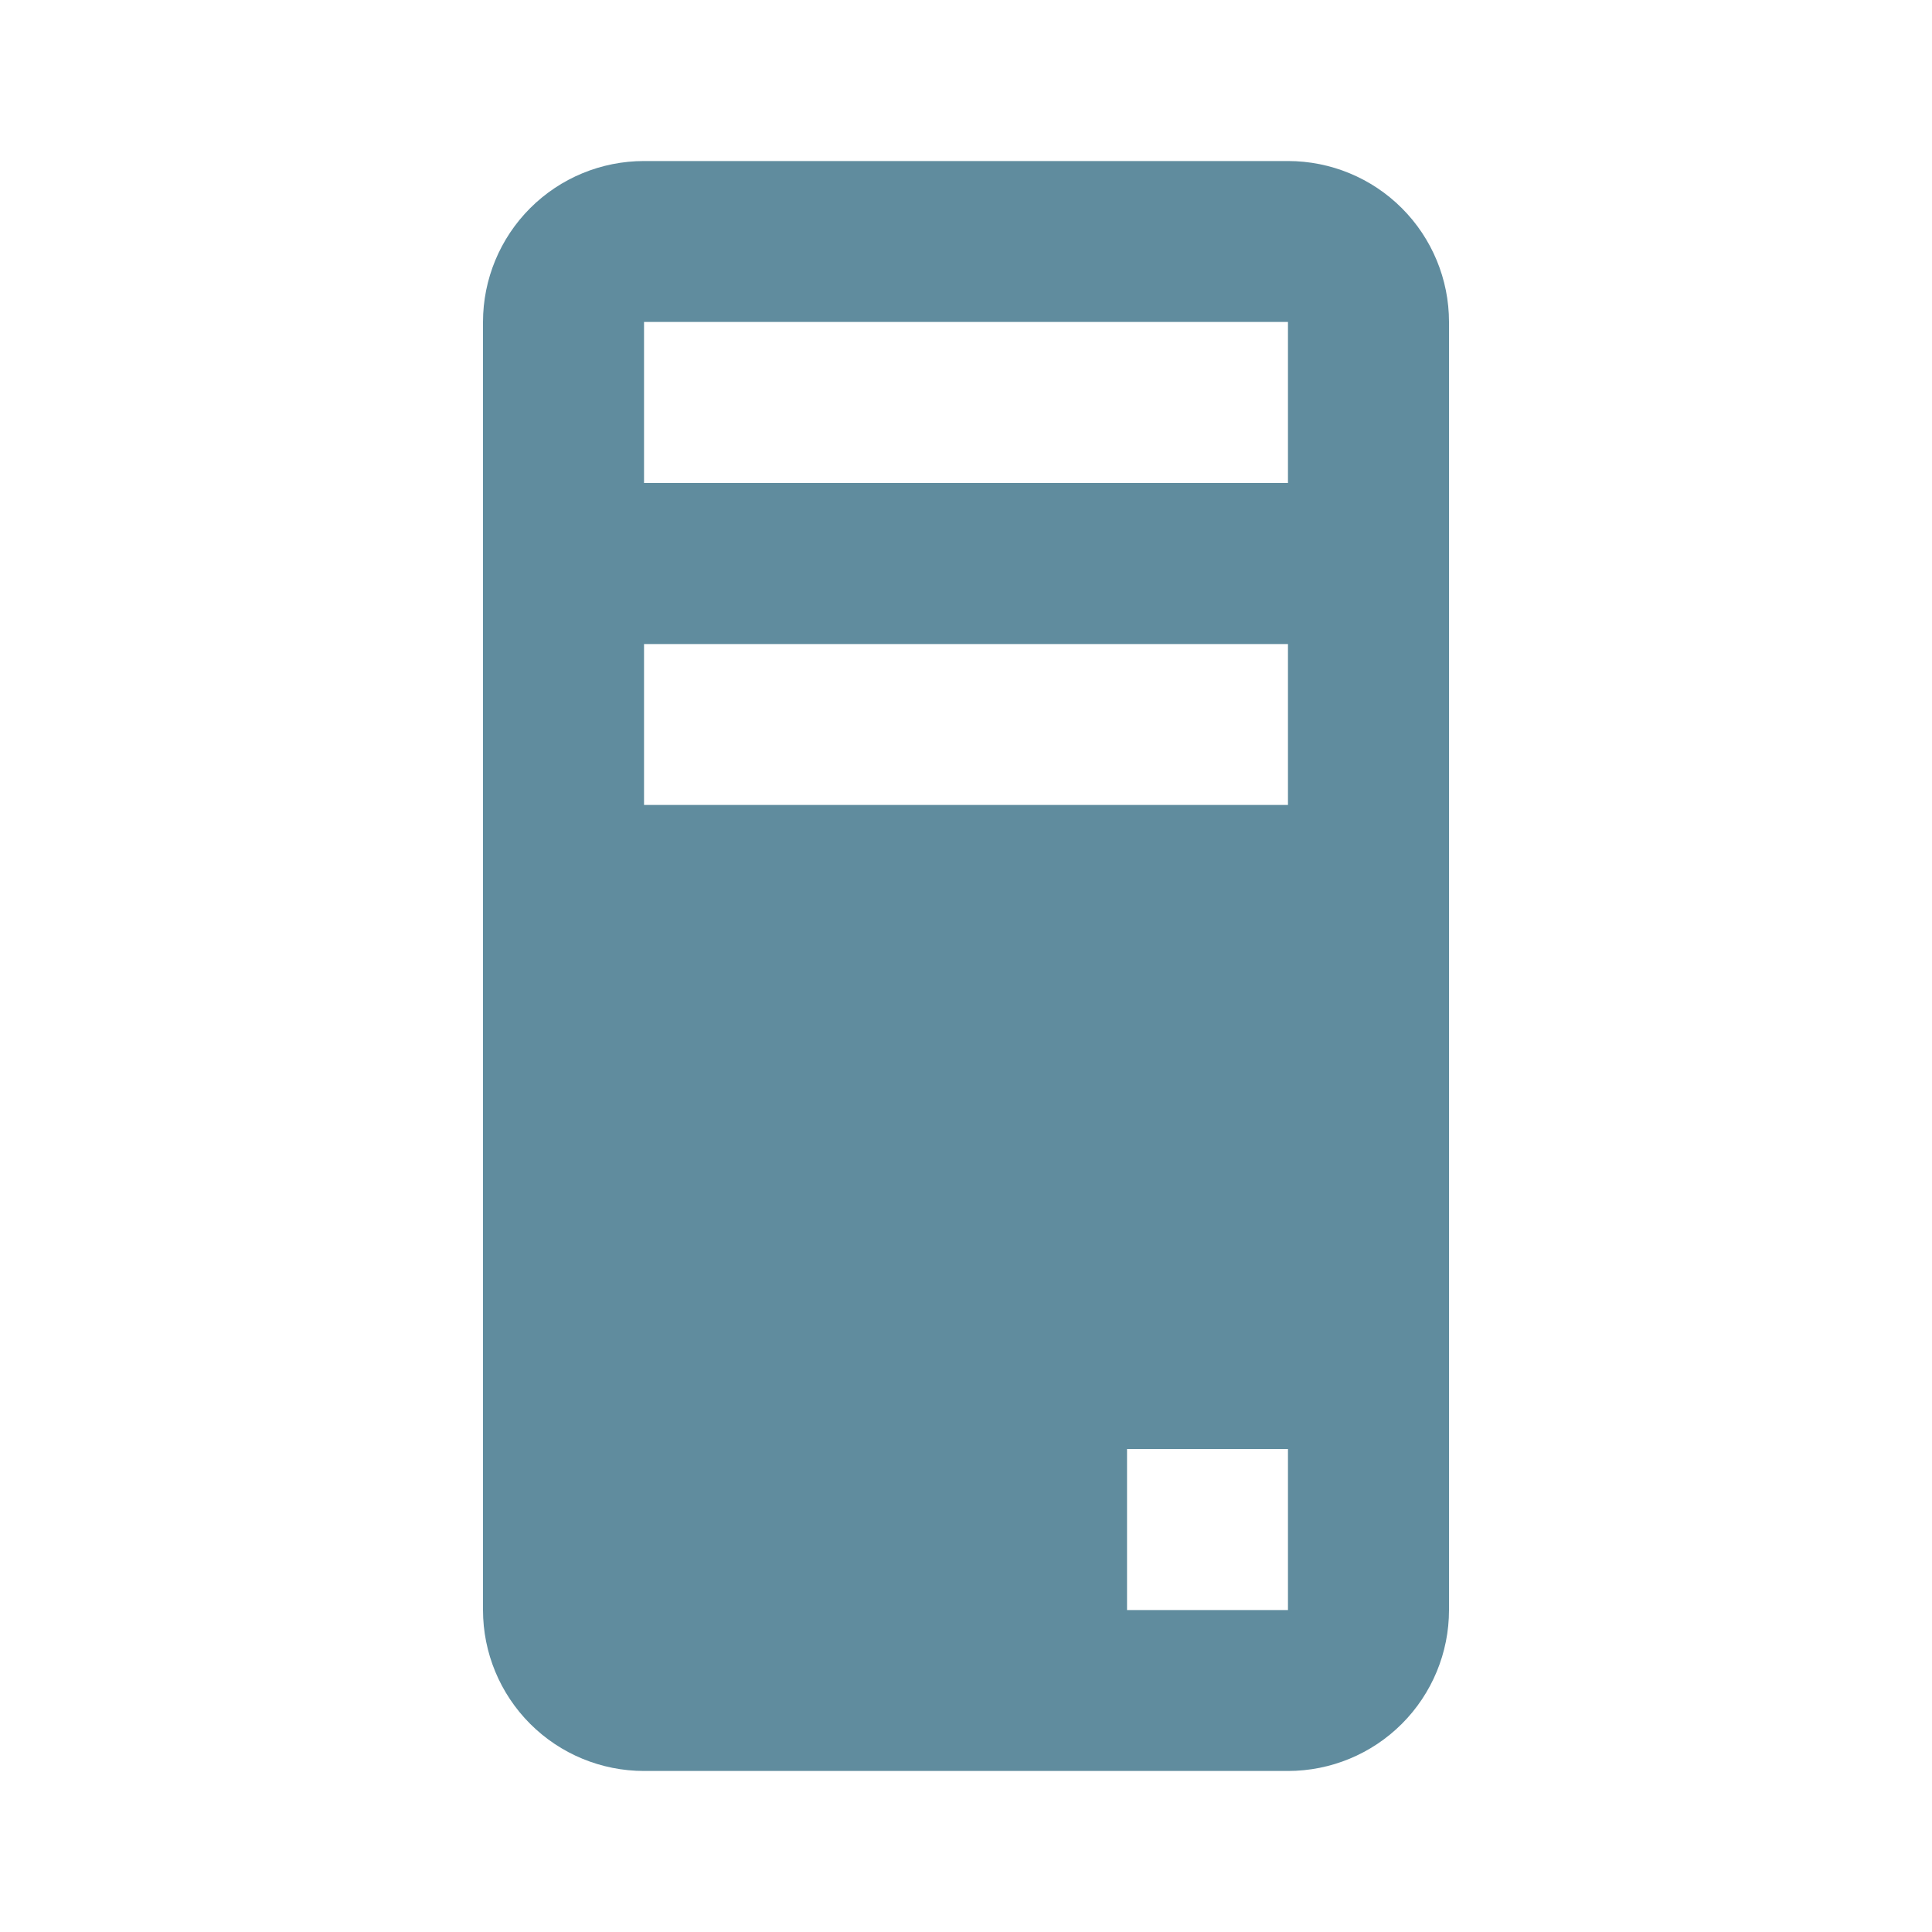 <svg width="20" height="20" viewBox="0 0 20 20" fill="none" xmlns="http://www.w3.org/2000/svg">
<g clip-path="url(#clip0_8_52)">
<path d="M6.667 1.667H13.333C13.775 1.667 14.199 1.842 14.512 2.155C14.824 2.467 15 2.891 15 3.333V16.667C15 17.109 14.824 17.533 14.512 17.845C14.199 18.158 13.775 18.333 13.333 18.333H6.667C6.225 18.333 5.801 18.158 5.488 17.845C5.176 17.533 5 17.109 5 16.667V3.333C5 2.891 5.176 2.467 5.488 2.155C5.801 1.842 6.225 1.667 6.667 1.667ZM6.667 3.333V5H13.333V3.333H6.667ZM13.333 6.667H6.667V8.333H13.333V6.667ZM13.333 15H11.667V16.667H13.333V15Z" fill="#608C9E"/>
</g>
<defs>
<clipPath id="clip0_8_52">
<rect width="20" height="20" fill="white"/>
</clipPath>
</defs>
</svg>
